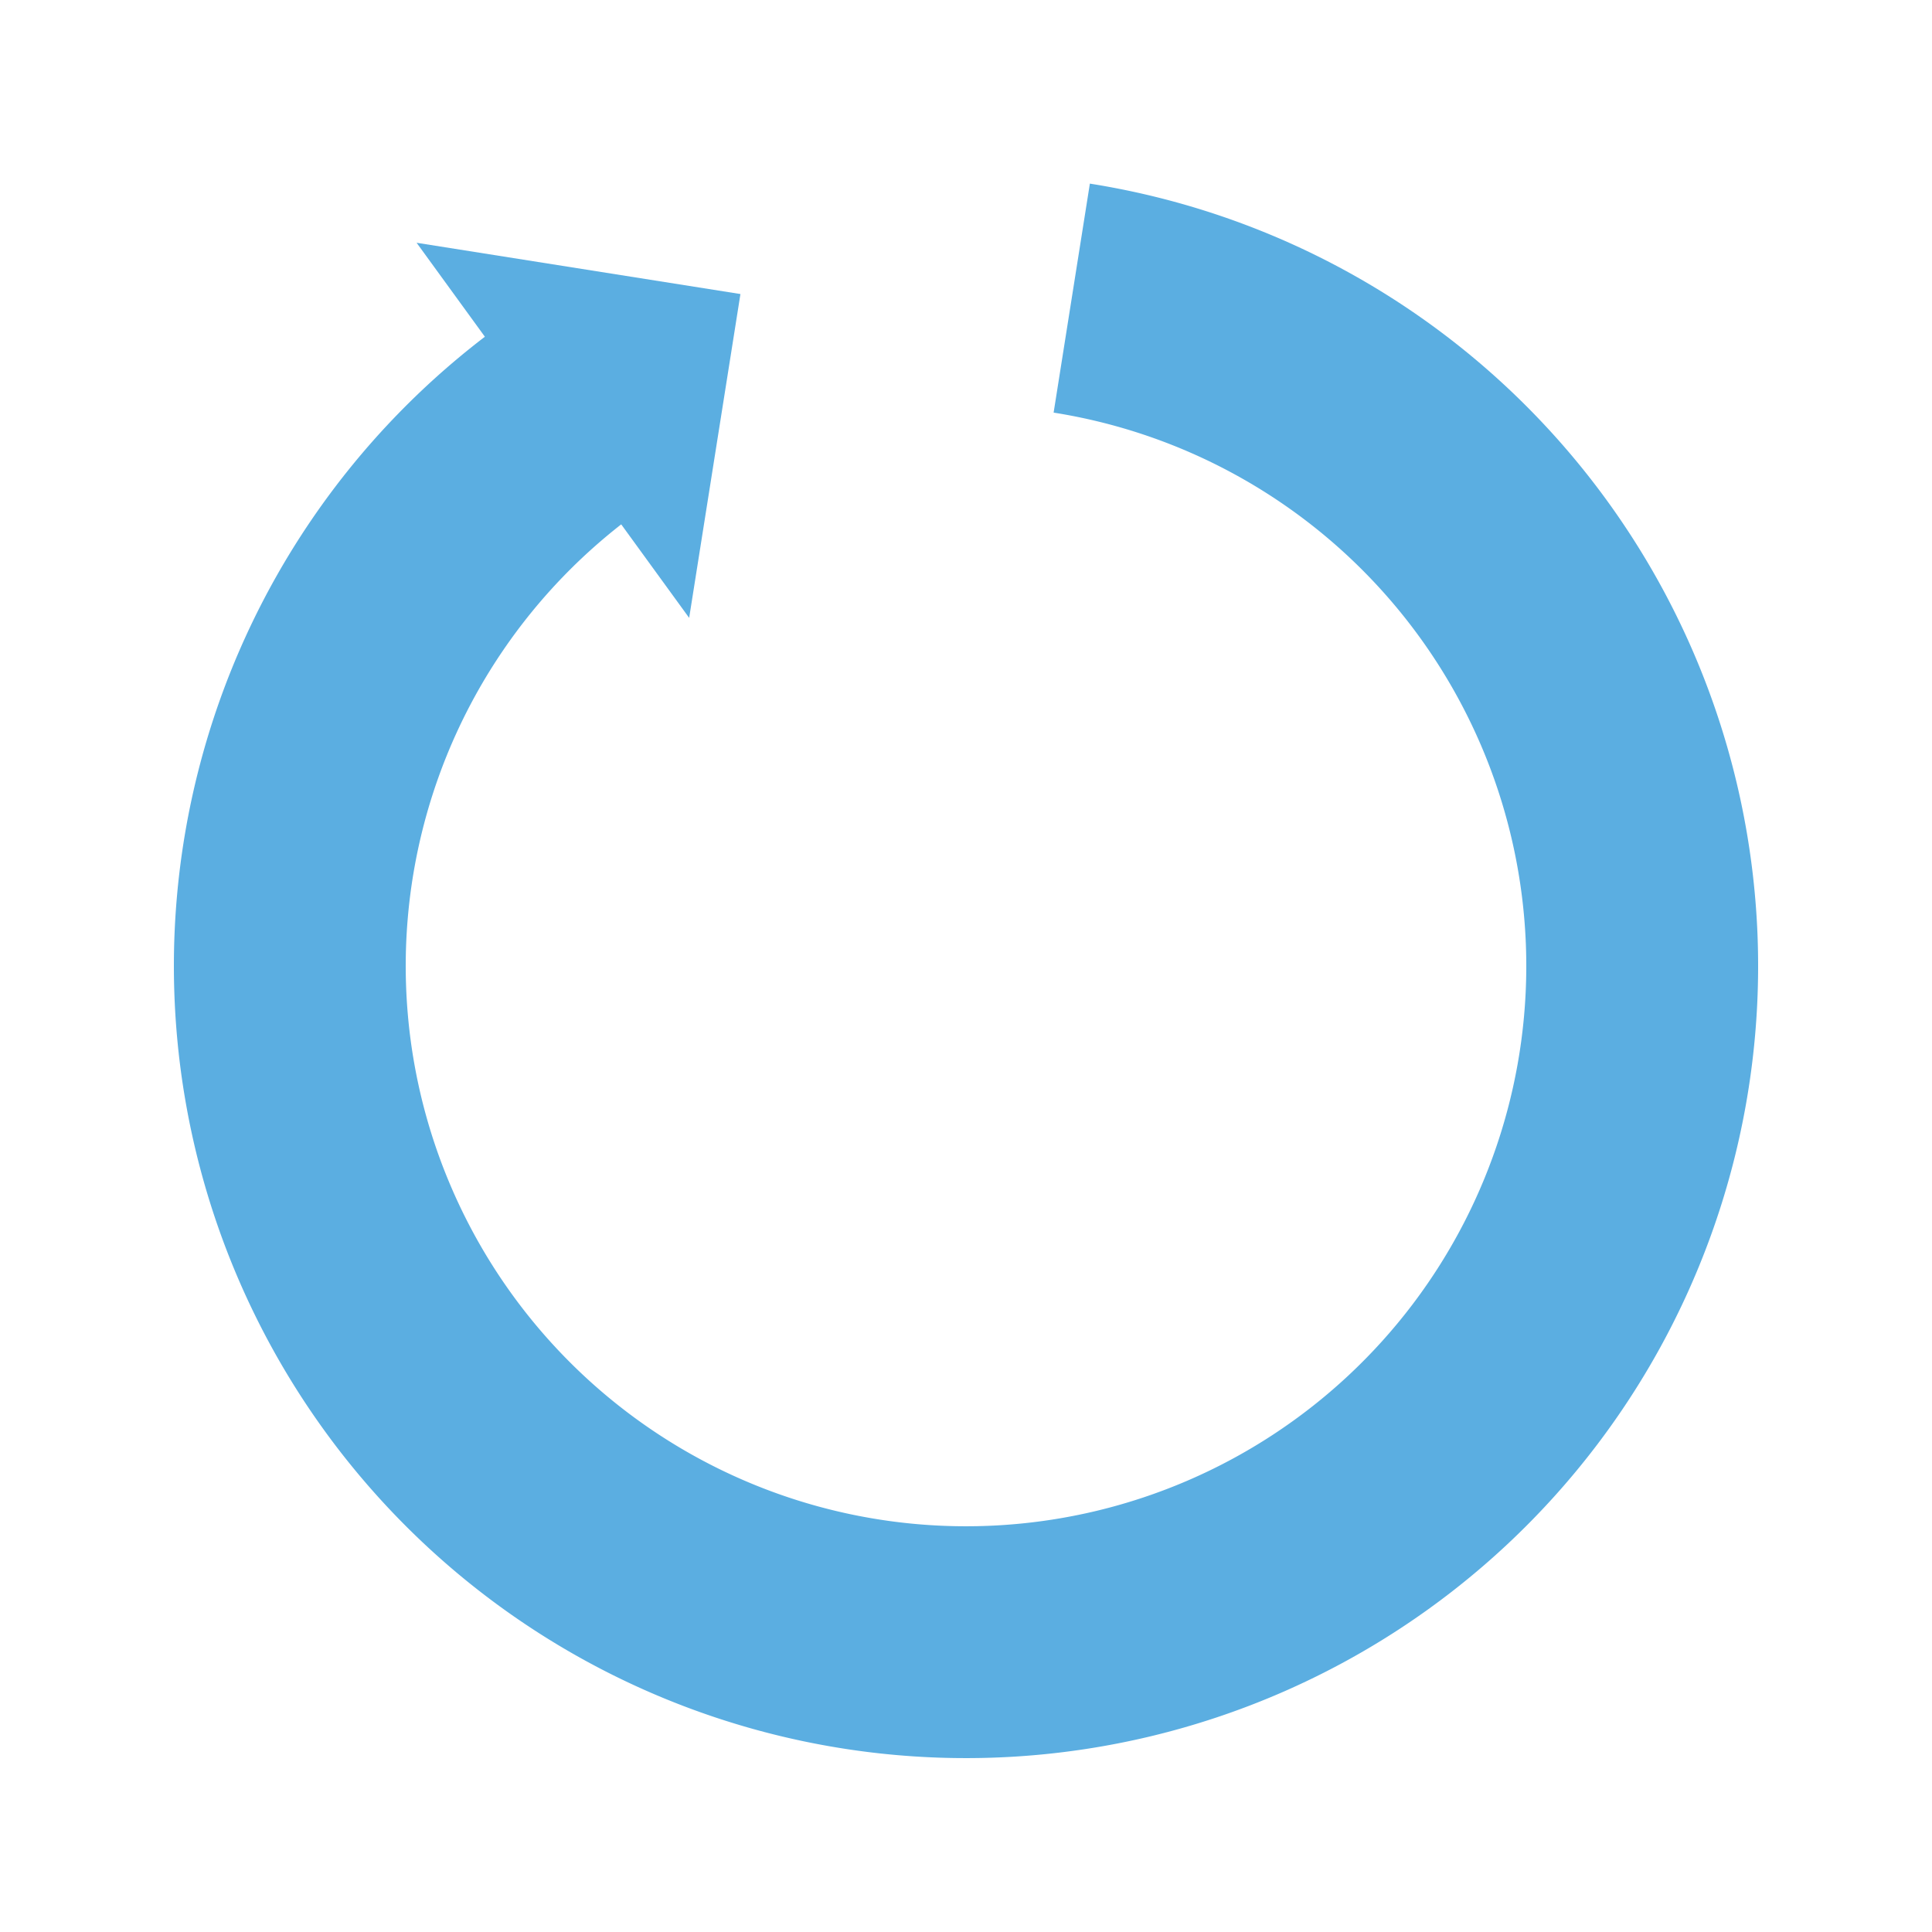 <?xml version="1.0" encoding="utf-8"?>
<svg xmlns="http://www.w3.org/2000/svg" xmlns:xlink="http://www.w3.org/1999/xlink" style="margin: auto; background: rgb(255, 255, 255); display: block; shape-rendering: auto;" width="32px" height="32px" viewBox="0 0 100 100" preserveAspectRatio="xMidYMid">
<g transform="rotate(323.997 50 50)">
  <path d="M50 15A35 35 0 1 0 74.749 25.251" fill="none" stroke="#5baee1" stroke-width="12"></path>
  <path d="M49 3L49 27L61 15L49 3" fill="#5baee1"></path>
  <animateTransform attributeName="transform" type="rotate" repeatCount="indefinite" dur="1s" values="0 50 50;360 50 50" keyTimes="0;1"></animateTransform>
</g>
<!-- [ldio] generated by https://loading.io/ --></svg>